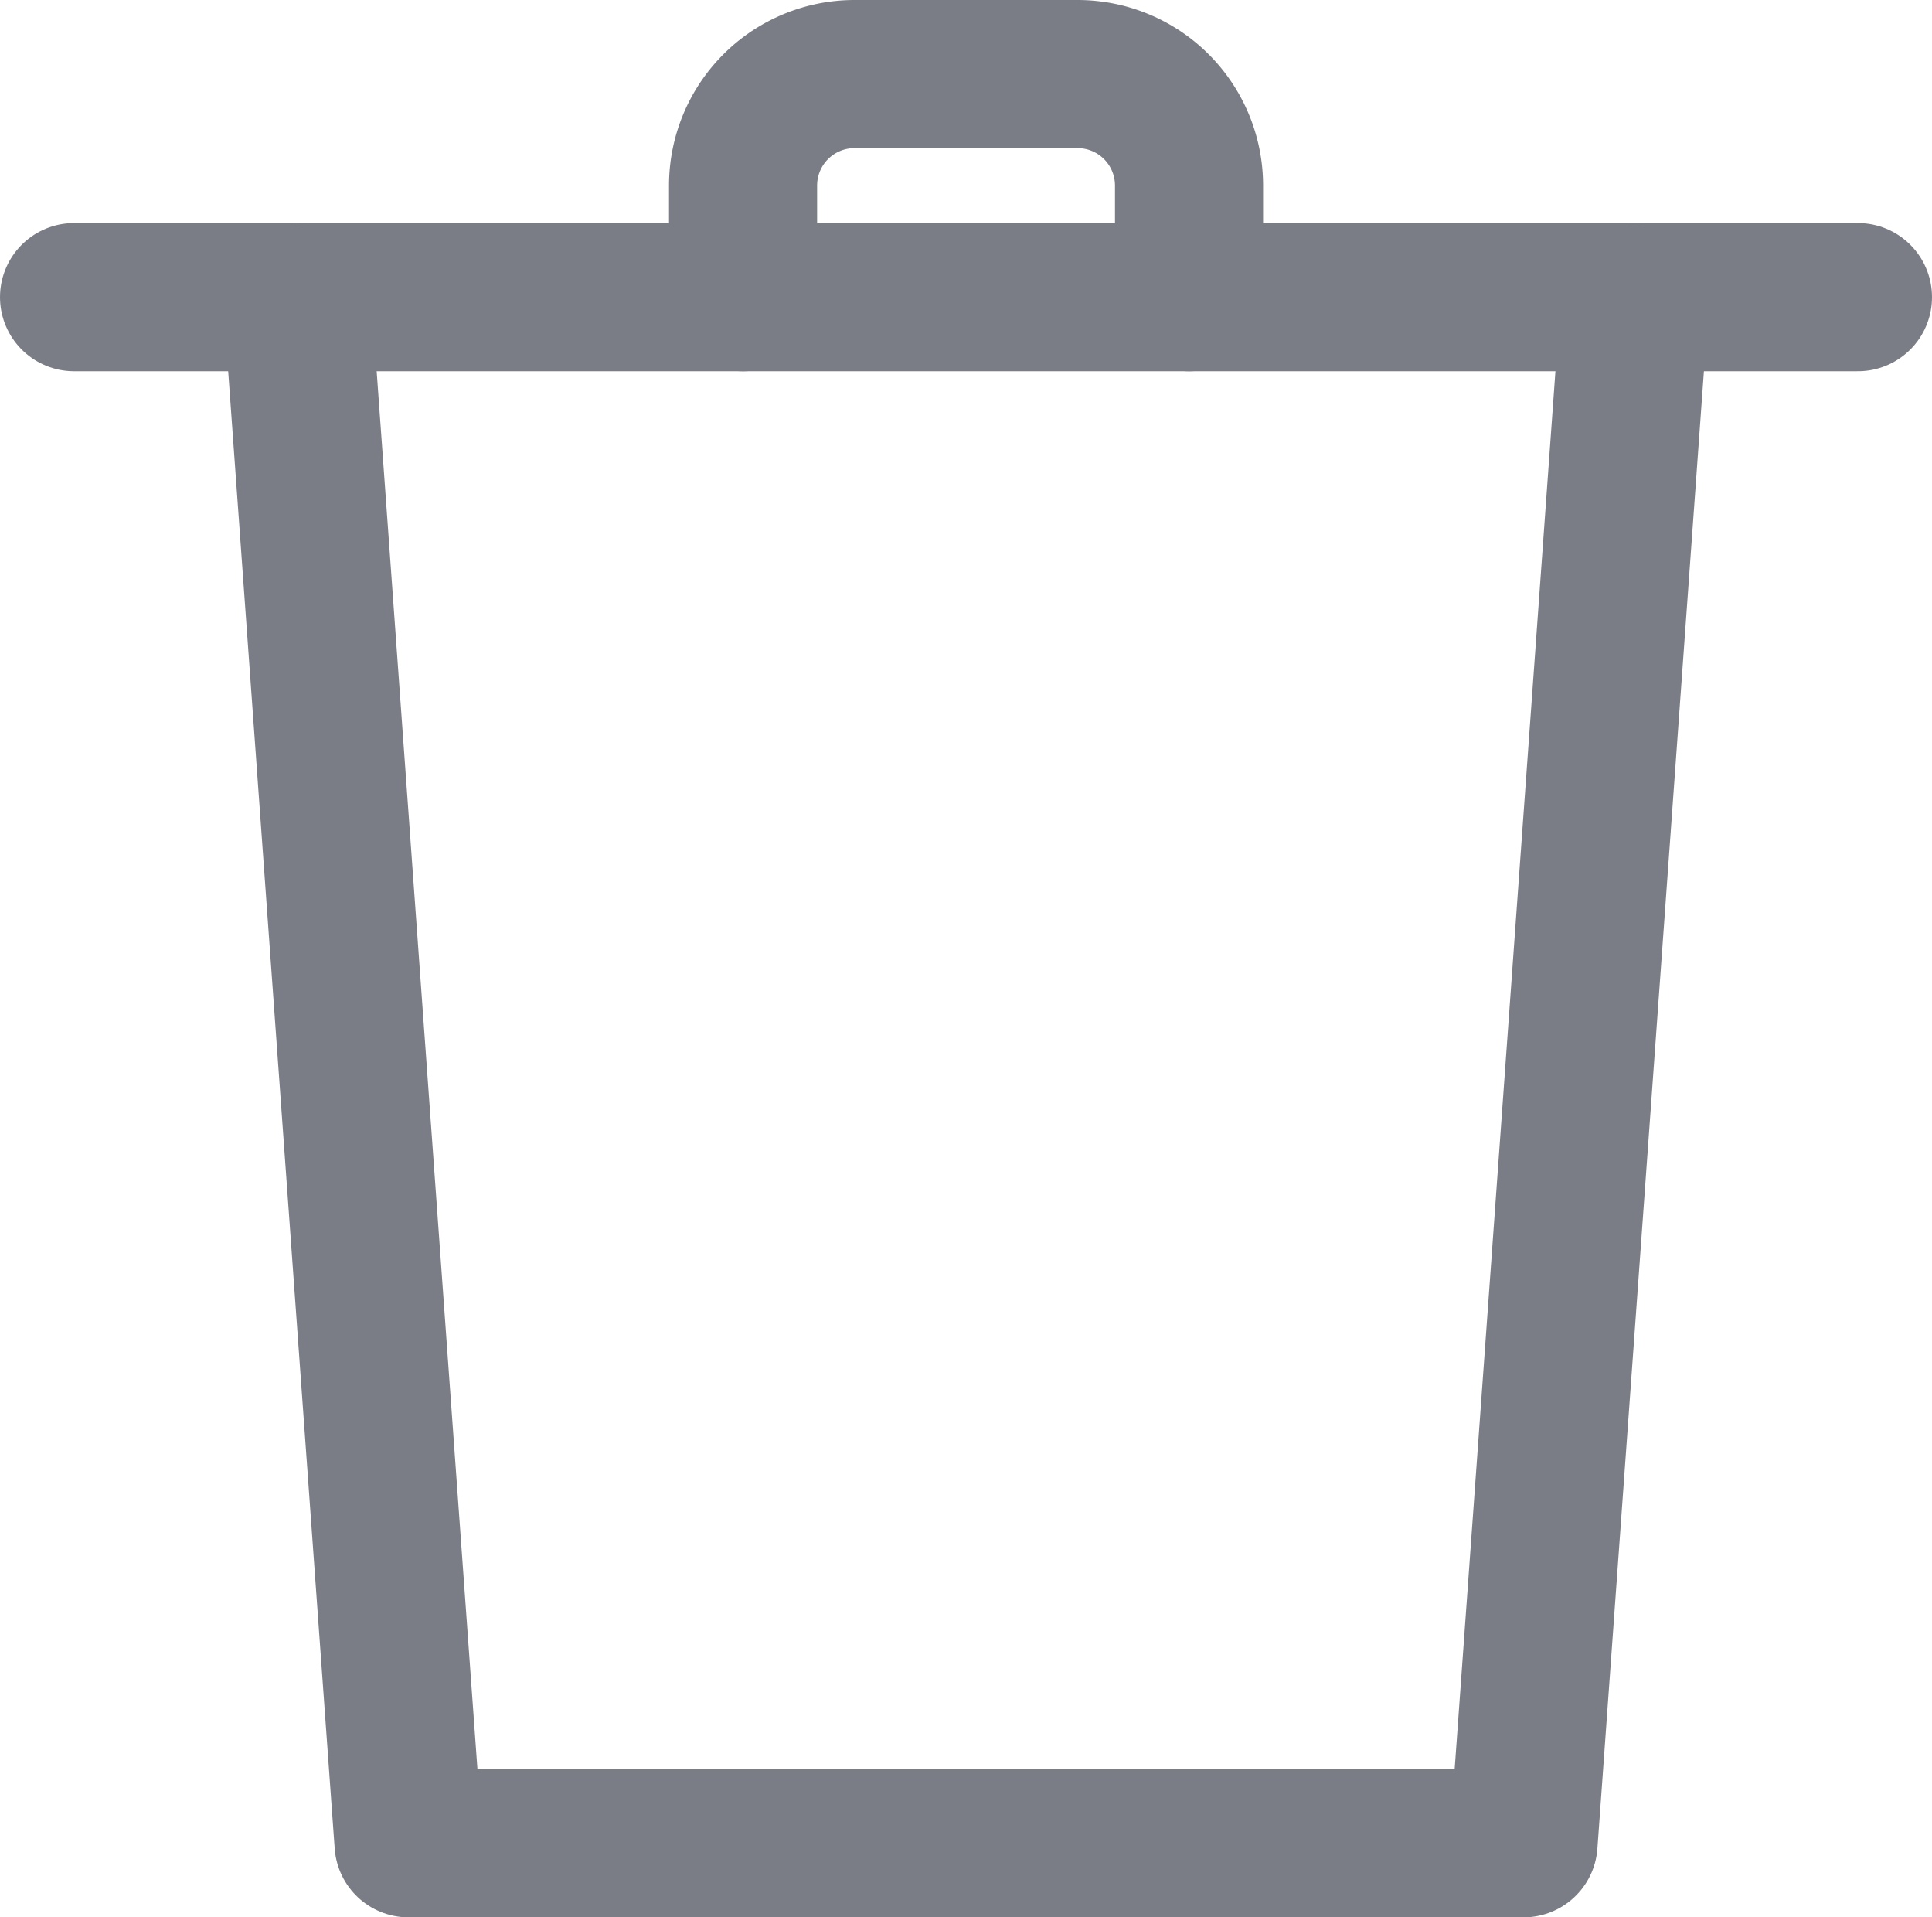 <svg xmlns="http://www.w3.org/2000/svg" width="19.568" height="19.414" viewBox="0 0 19.568 19.414"><defs><style>.a{fill:none;stroke:#7b7d86;stroke-linecap:round;stroke-linejoin:round;stroke-miterlimit:10;stroke-width:1.5px;}</style></defs><g transform="translate(0.75 0.75)"><path class="a" d="M13.551,0,12.422,15.656H1.129L0,0" transform="translate(2.259 2.259)"/><path class="a" d="M0,.5H18.068" transform="translate(0 1.759)"/><path class="a" d="M0,2.259V1.129A1.129,1.129,0,0,1,1.129,0H3.388A1.129,1.129,0,0,1,4.517,1.129V2.259" transform="translate(6.776)"/></g></svg>